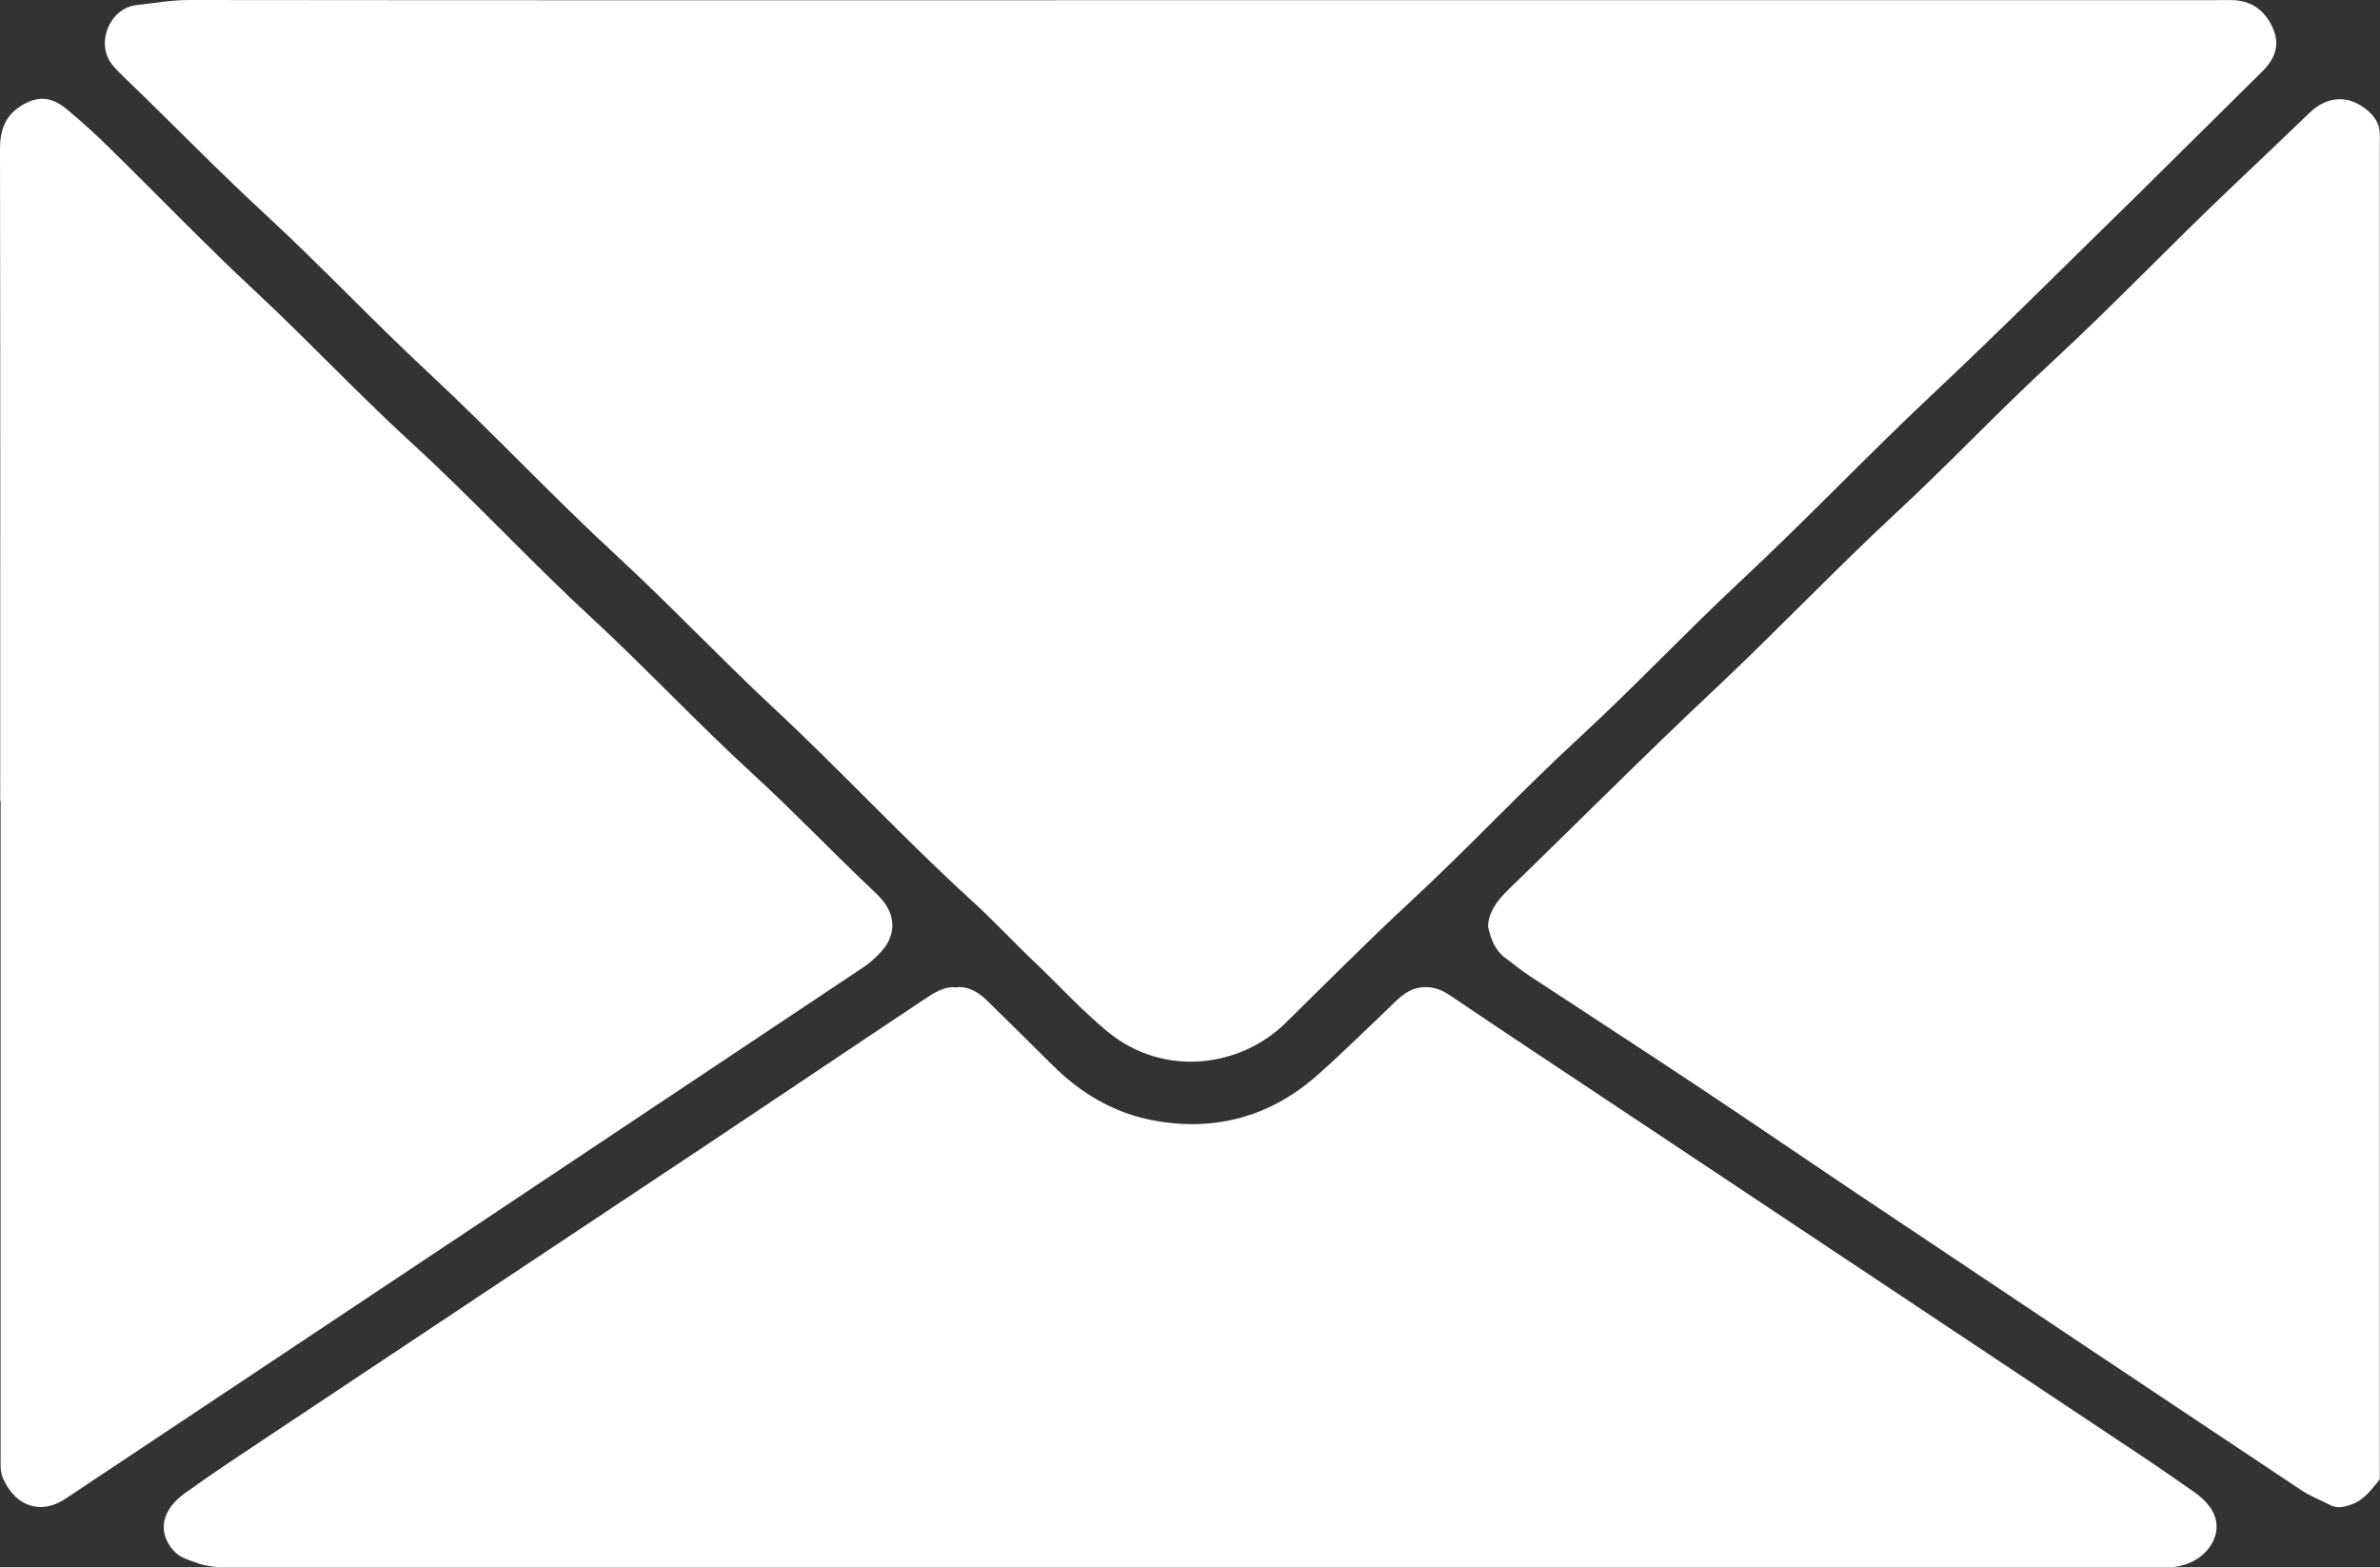<?xml version="1.0" encoding="UTF-8"?>
<svg id="Layer_6_Image" data-name="Layer 6 Image" xmlns="http://www.w3.org/2000/svg" viewBox="0 0 115.18 75.85">
  <rect x="0" y="0" width="115.18" height="75.85" fill="#333333" stroke="none"/>
  <defs>
    <style>
      .cls-1 {
        fill: #fff;
        stroke-width: 0px;
      }
    </style>
  </defs>
  <path class="cls-1" d="M58.11.01c16.28,0,32.55,0,48.83,0,.4,0,.8-.02,1.2,0,.93.06,1.54.59,1.88,1.41.33.79.05,1.46-.53,2.03-1.94,1.91-3.86,3.83-5.8,5.74-3.4,3.32-6.76,6.69-10.22,9.94-3.12,2.93-6.06,6.03-9.18,8.94-2.66,2.48-5.15,5.13-7.82,7.59-2.82,2.6-5.44,5.41-8.25,8.01-2.05,1.9-4.02,3.89-6.01,5.84-2.21,2.17-5.93,2.64-8.63.4-1.23-1.02-2.31-2.2-3.46-3.3-1.05-.99-2.02-2.05-3.09-3.02-3.28-2.99-6.29-6.25-9.53-9.27-2.6-2.42-5.04-5.01-7.65-7.42-3.11-2.87-6.01-5.97-9.1-8.85-2.72-2.53-5.27-5.24-8-7.76-2.29-2.11-4.45-4.35-6.7-6.51-.2-.19-.4-.39-.58-.6-.89-1.05-.17-2.77,1.11-2.93C7.43.16,8.27,0,9.16,0c16.32.02,32.63.01,48.95.01Z"/>
  <path class="cls-1" d="M46.33,47.77c.64-.02,1.08.3,1.49.7,1.05,1.04,2.11,2.07,3.16,3.12,1.29,1.28,2.83,2.2,4.58,2.58,3.06.65,5.86-.06,8.22-2.16,1.28-1.14,2.5-2.34,3.74-3.53.41-.4.84-.7,1.45-.71.46,0,.82.14,1.2.4,2.81,1.9,5.65,3.77,8.47,5.65,8.28,5.51,16.56,11.02,24.84,16.53.89.59,1.76,1.2,2.64,1.81.95.65,1.31,1.38,1.09,2.15-.25.83-1.05,1.43-2.06,1.53-.16.02-.32,0-.48.01-.52,0-1.04.01-1.56.01-30.44,0-60.87,0-91.31,0-.79,0-1.59.04-2.35-.25-.33-.12-.67-.21-.94-.46-.77-.72-.93-1.9.43-2.88,1.31-.95,2.67-1.84,4.02-2.74,7.1-4.73,14.21-9.45,21.32-14.18,3.45-2.3,6.89-4.62,10.35-6.92.52-.35,1.05-.73,1.7-.64Z"/>
  <path class="cls-1" d="M.01,38.77C.01,28.25.02,17.73,0,7.21c0-.88.24-1.58.96-2.05.86-.56,1.53-.49,2.29.14.7.58,1.38,1.2,2.03,1.84,2.37,2.32,4.67,4.72,7.1,6.98,2.54,2.37,4.92,4.91,7.48,7.26,3.01,2.75,5.77,5.75,8.76,8.51,2.67,2.47,5.15,5.13,7.83,7.58,1.94,1.78,3.76,3.69,5.67,5.5.2.19.41.38.59.6.72.88.56,1.79-.05,2.47-.24.26-.51.52-.8.72-12.89,8.6-25.79,17.19-38.69,25.77-1.19.79-2.39.38-3-.93-.17-.36-.14-.69-.14-1.04,0-3.56,0-7.12,0-10.68,0-7.04,0-14.08,0-21.12Z"/>
  <path class="cls-1" d="M115.16,71.61c-.37.43-.69.93-1.29,1.17-.39.15-.74.25-1.12.05-.45-.24-.94-.42-1.36-.7-7.25-4.83-14.49-9.66-21.72-14.5-2.52-1.69-5.03-3.41-7.56-5.09-2.69-1.79-5.4-3.54-8.1-5.32-.4-.26-.76-.57-1.15-.85-.51-.38-.72-.92-.85-1.56.05-.71.46-1.24.99-1.76,3.33-3.22,6.59-6.51,9.97-9.68,2.97-2.79,5.78-5.75,8.76-8.52,2.58-2.39,4.99-4.95,7.57-7.33,2.99-2.76,5.8-5.72,8.76-8.52,1.25-1.18,2.48-2.36,3.72-3.55.9-.86,1.96-.86,2.87-.04.3.27.5.61.52,1.03.01.2,0,.4,0,.6,0,21.43,0,42.87,0,64.3,0,.08,0,.16-.01.27Z"/>
</svg>